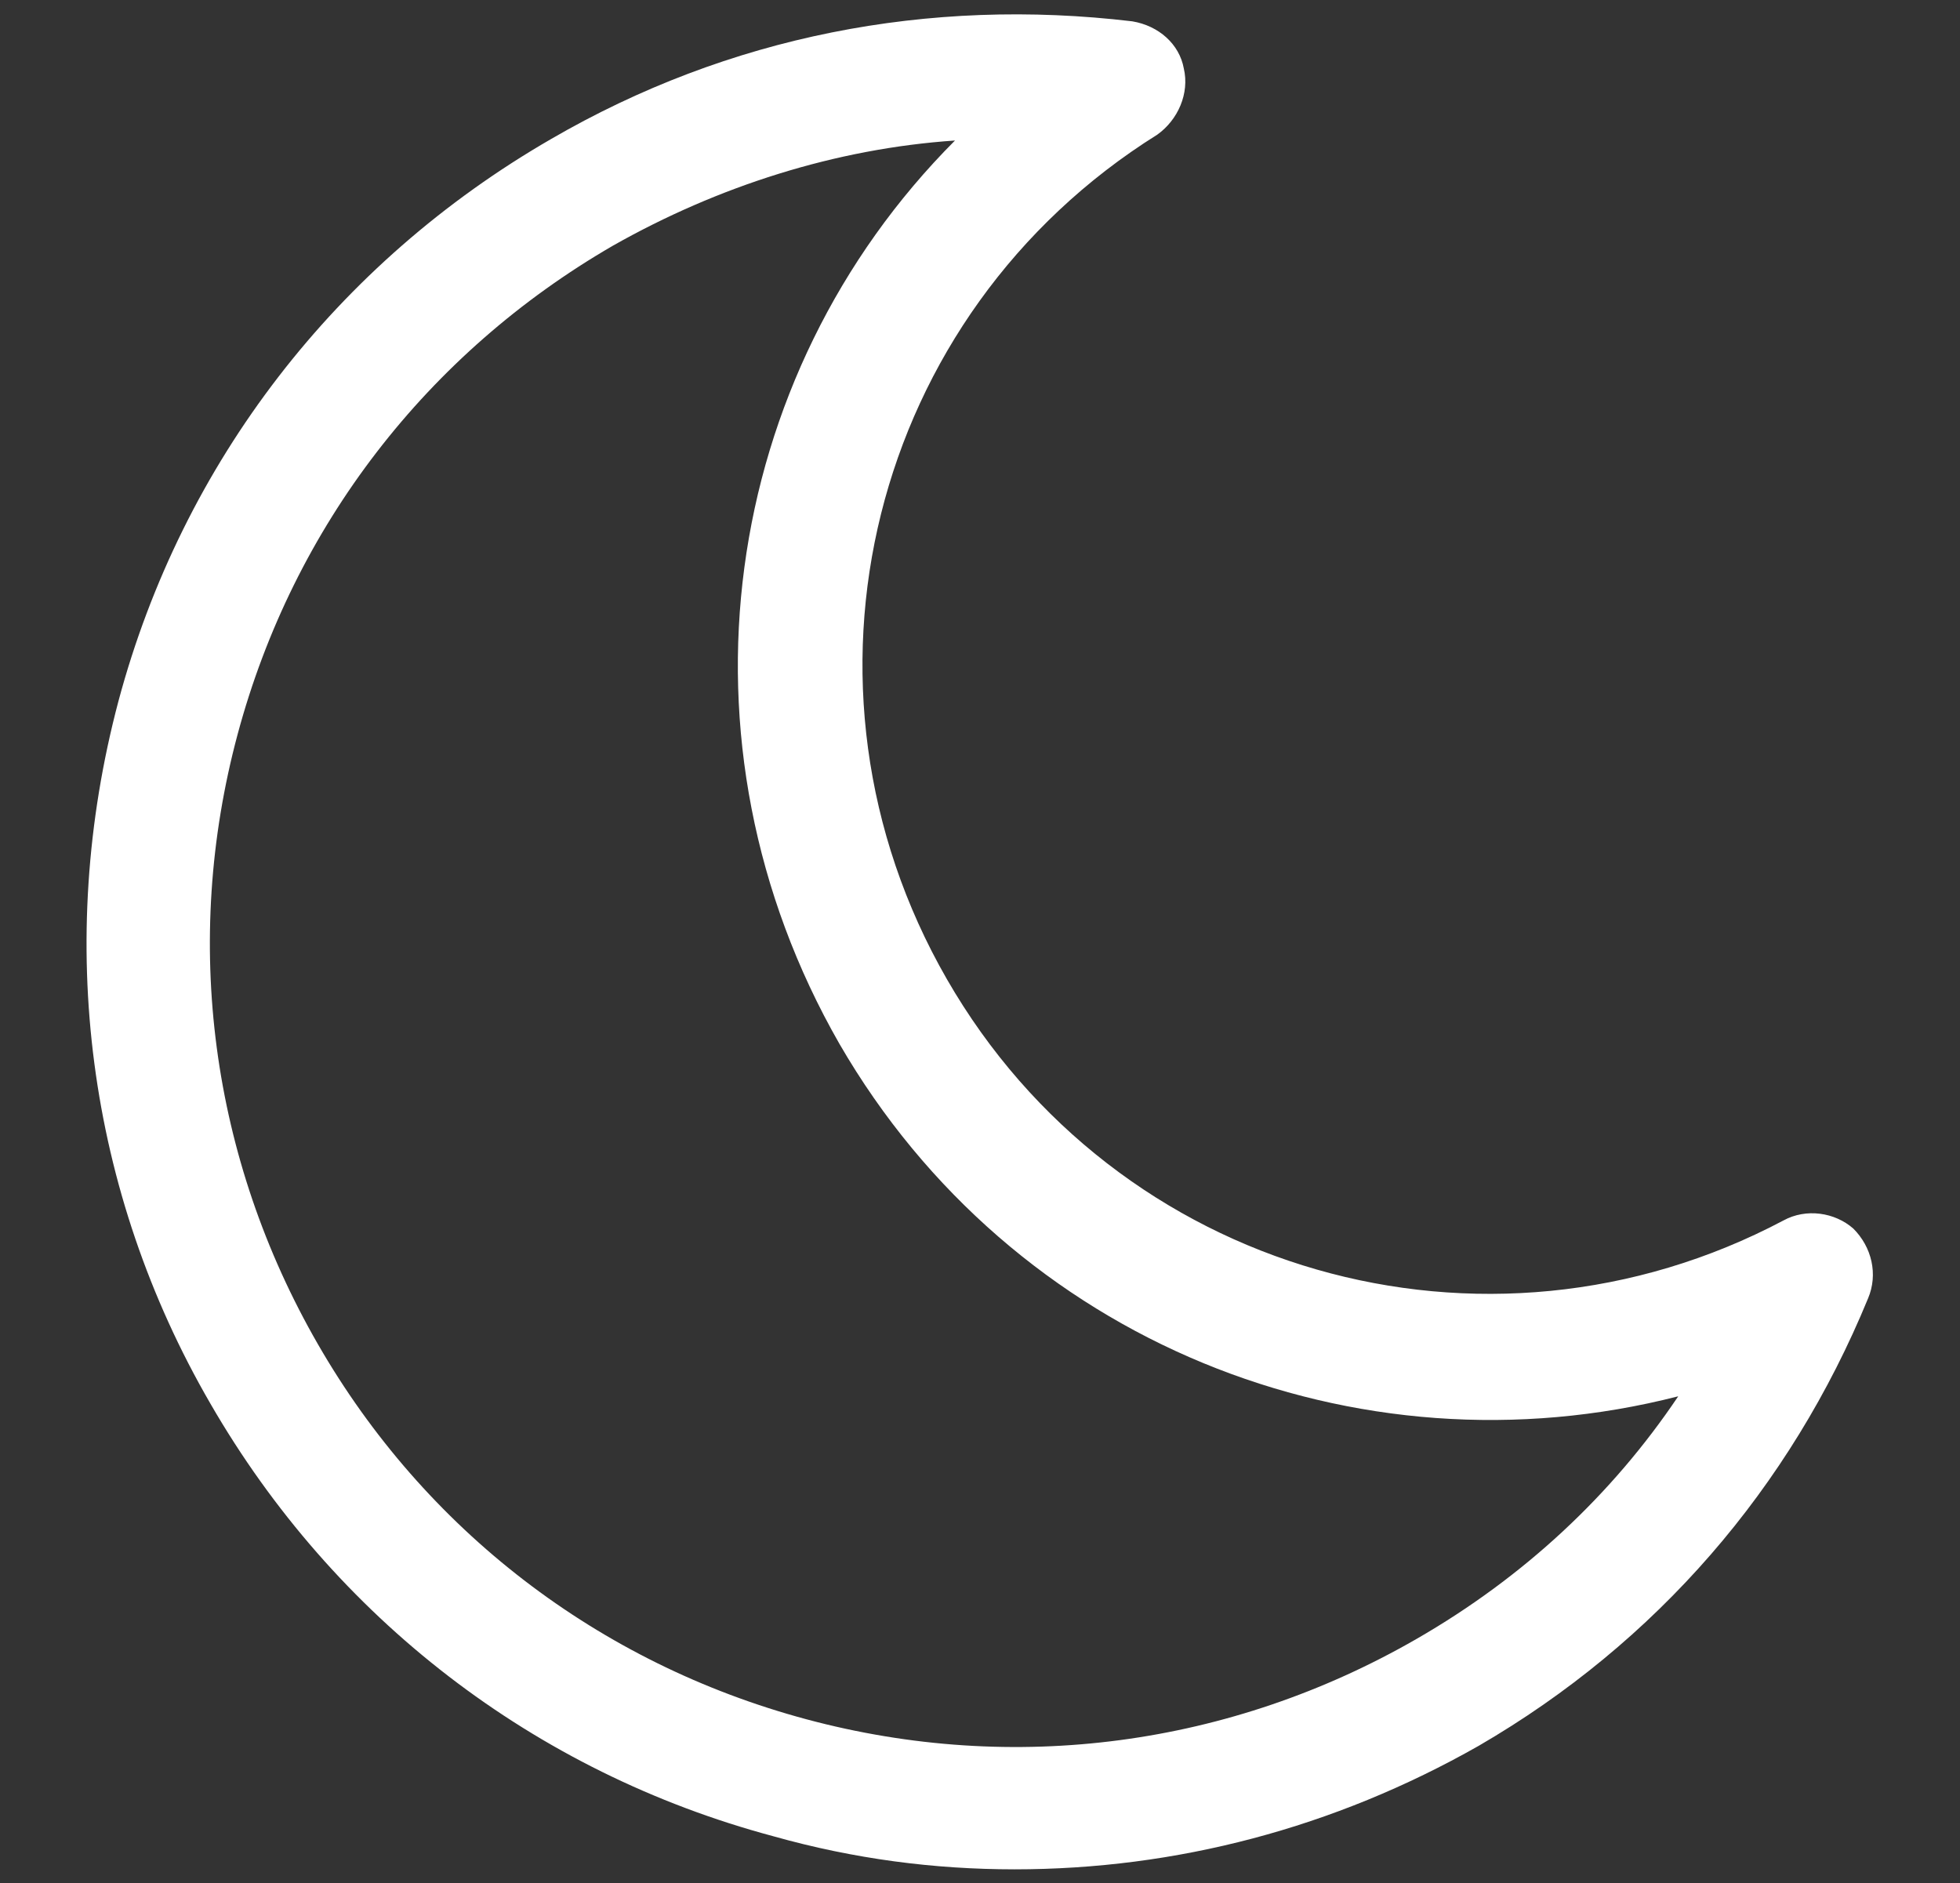 <?xml version="1.0" encoding="utf-8"?>
<!-- Generator: Adobe Illustrator 26.0.0, SVG Export Plug-In . SVG Version: 6.00 Build 0)  -->
<svg version="1.1" id="Layer_1" xmlns="http://www.w3.org/2000/svg" xmlns:xlink="http://www.w3.org/1999/xlink" x="0px" y="0px"
	 viewBox="0 0 266.4 256" style="enable-background:new 0 0 266.4 256;" xml:space="preserve">
<rect x="0" y="0" width="266.4" height="256" fill="#333333" stroke="none"/>
<style type="text/css">
	.st0{fill:#FFFFFF;}
</style>
<path class="st0" d="M137.9,254.1c-10.9,0-21.8-1.4-32.8-4.5c-32.5-8.7-59.7-29.7-76.5-58.8C11.9,162,7.4,128.1,16.1,95.3
	c8.7-32.5,29.7-59.6,58.8-76.4c24.1-14,51.3-19.3,79-16c3.6,0.6,6.4,3.1,7,6.4c0.8,3.4-0.8,7-3.6,9c-39,24.4-51.6,74.8-28.6,114.8
	s73.1,54.3,113.7,32.8c3.1-1.7,7-1.1,9.5,1.1c2.5,2.5,3.4,6.2,2,9.5c-10.6,25.8-28.8,46.8-52.9,60.8
	C181.3,248.5,159.8,254.1,137.9,254.1z M129.8,19.1c-16.2,1.1-32.2,6.2-46.5,14.3C58.1,48,39.9,71.5,32.3,99.8s-3.6,57.7,10.9,82.9
	s38.1,43.4,66.4,51s57.7,3.6,82.9-10.9c14.6-8.4,26.6-19.6,35.6-33c-43.7,11.2-90.5-7.3-114-47.9C90.6,100.9,97.9,51.1,129.8,19.1
	L129.8,19.1z"/>
</svg>
